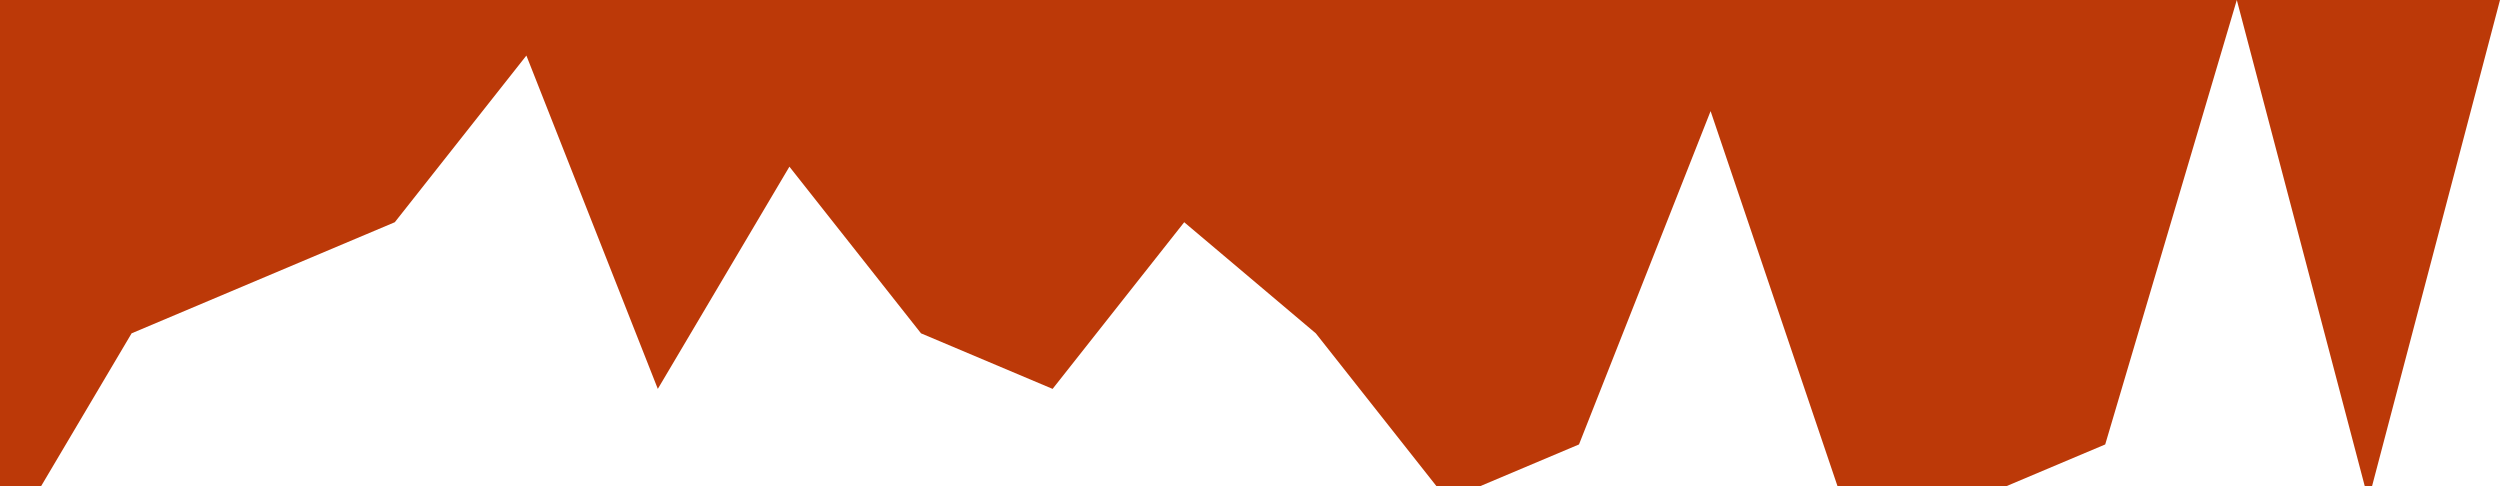 <svg xmlns="http://www.w3.org/2000/svg" viewBox="0 0 1440 280" xmlns:v="https://vecta.io/nano"><path fill="#bc3908" d="M0 320l75.8-128 75.8-32 75.8-32 75.8-96 75.7 192 75.8-128 75.8 96 75.8 32 75.8-96 75.8 64 75.8 96 75.8-32 75.8-192 75.8 224h75.7l75.8-32 75.8-256 75.8 288L1440 0h0-75.8-75.8-75.8-75.8-75.7-75.8-75.8-75.8-75.8-75.8-75.8-75.8-75.8-75.8-75.7-75.8-75.8-75.8H0z"/></svg>